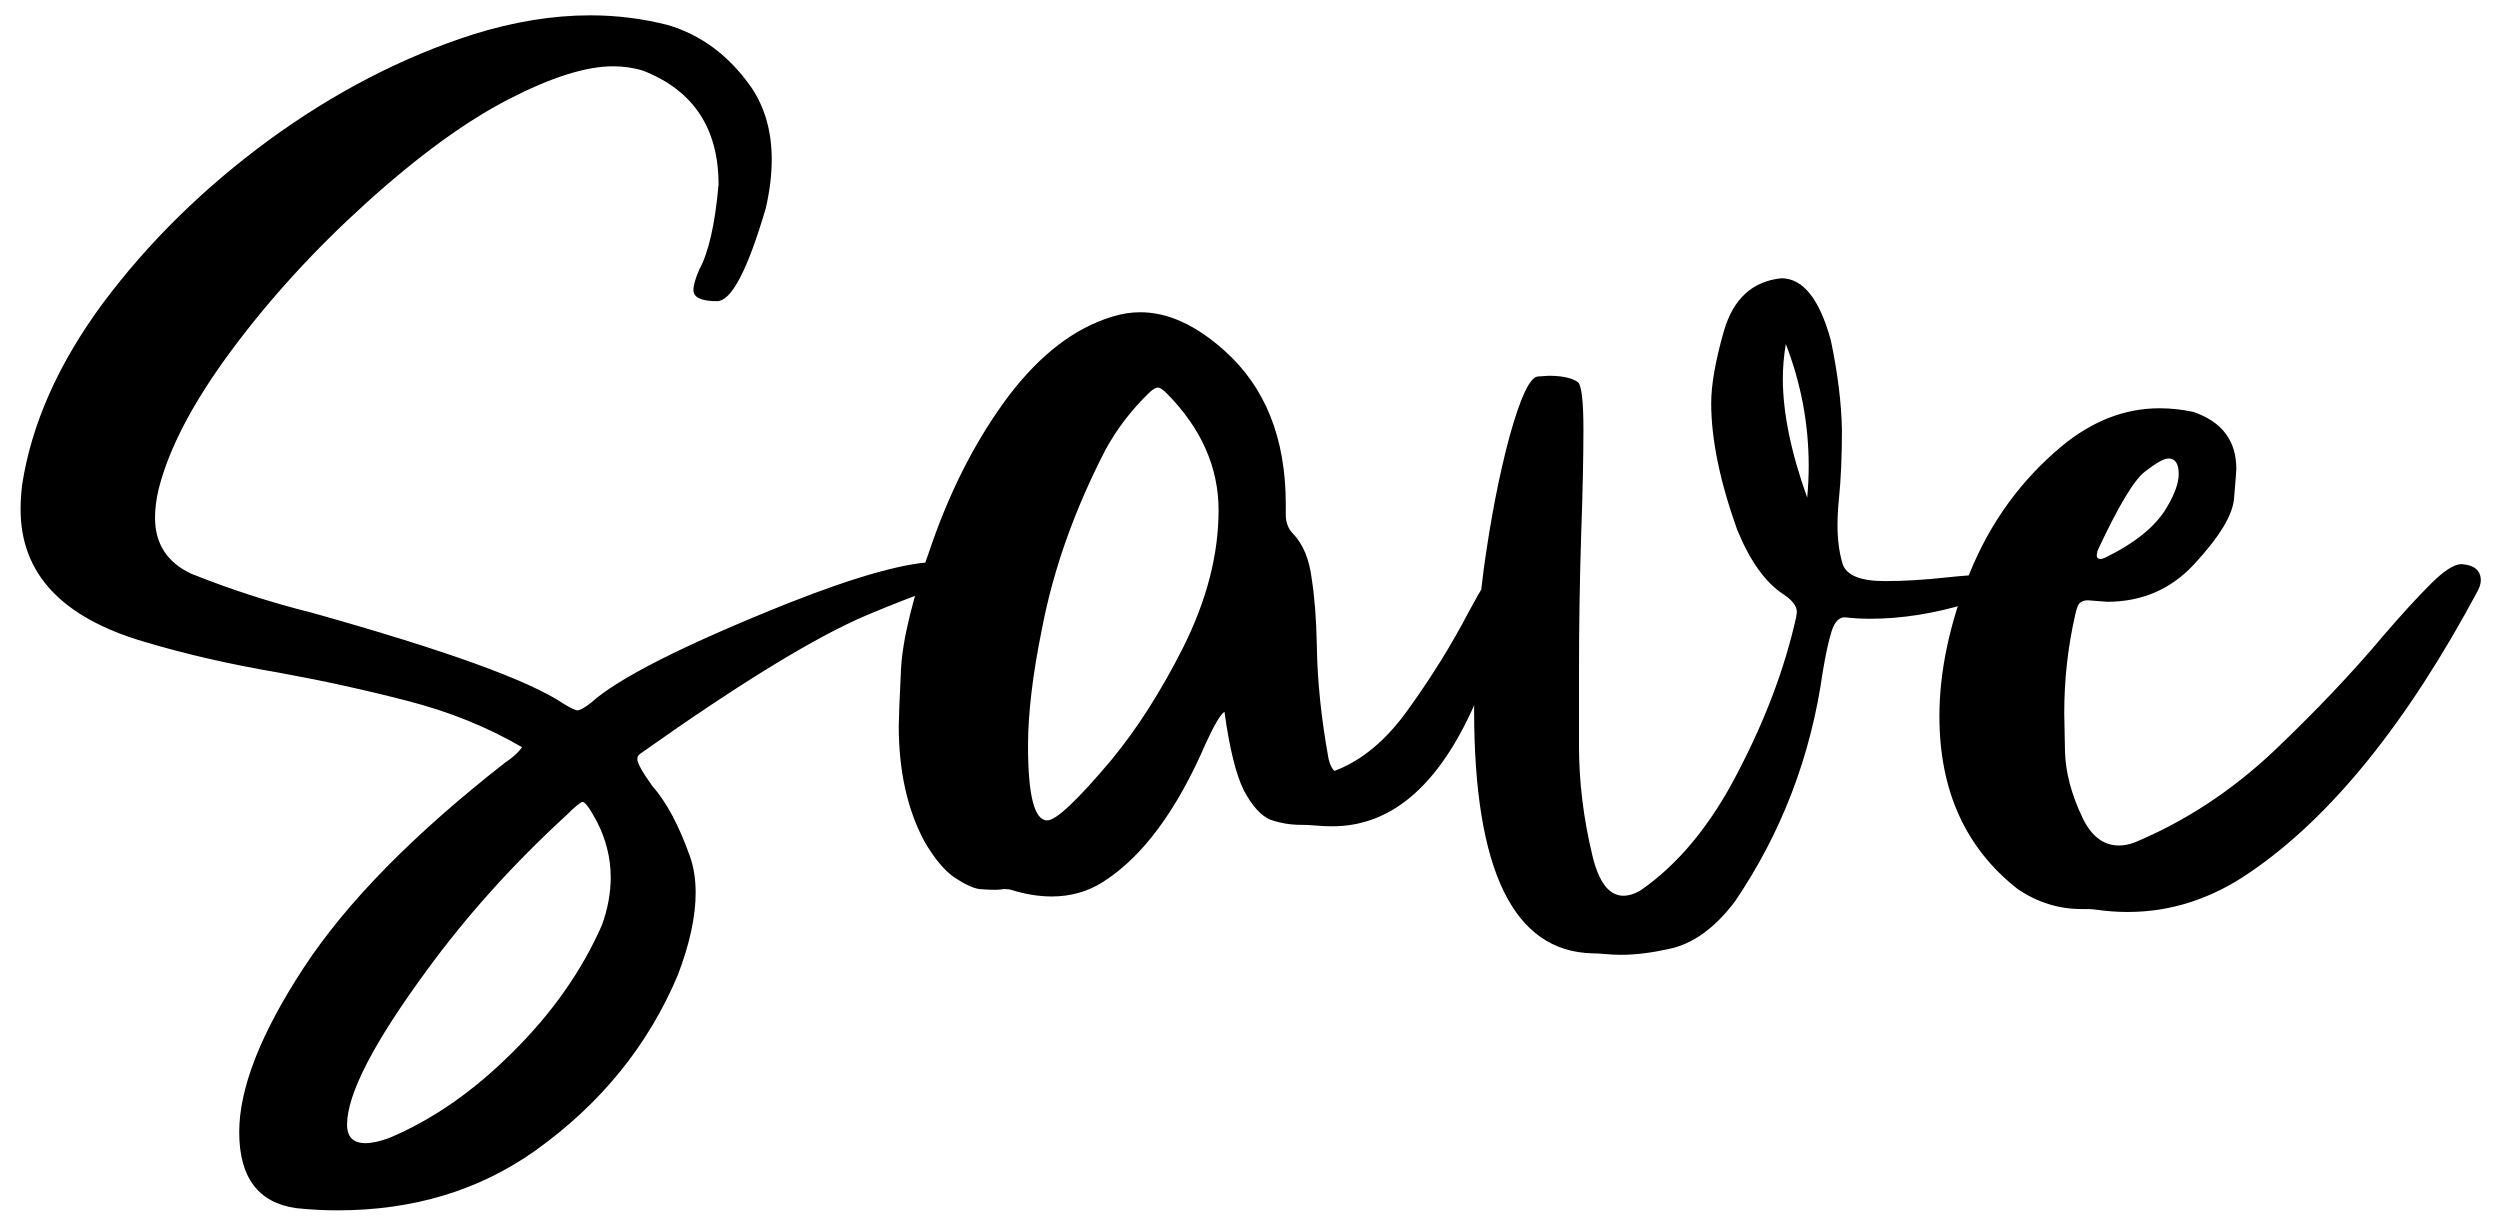 <svg width="119" height="58" viewBox="0 0 119 58" fill="none" xmlns="http://www.w3.org/2000/svg">
<path d="M17.398 54.414C17.703 54.414 18.078 54.332 18.523 54.168C20.586 53.301 22.543 51.941 24.395 50.09C26.27 48.238 27.688 46.223 28.648 44.043C28.93 43.27 29.07 42.508 29.07 41.758C29.07 40.844 28.848 39.953 28.402 39.086C28.074 38.477 27.852 38.172 27.734 38.172C27.641 38.172 27.383 38.383 26.961 38.805C24.43 41.125 22.215 43.586 20.316 46.188C17.785 49.633 16.52 52.082 16.52 53.535C16.52 54.121 16.812 54.414 17.398 54.414ZM16.062 57.613C15.43 57.613 14.773 57.578 14.094 57.508C12.289 57.25 11.387 56.043 11.387 53.887C11.387 51.801 12.406 49.199 14.445 46.082C16.484 42.965 19.695 39.695 24.078 36.273C24.406 36.062 24.664 35.828 24.852 35.57C23.211 34.609 21.383 33.871 19.367 33.355C17.375 32.84 15.348 32.395 13.285 32.02C10.941 31.621 8.797 31.129 6.852 30.543C2.938 29.395 0.98 27.297 0.98 24.25C0.98 23.875 1.004 23.488 1.051 23.09C1.496 20.184 2.785 17.289 4.918 14.406C7.074 11.523 9.699 8.945 12.793 6.672C15.91 4.398 19.145 2.723 22.496 1.645C24.441 1.035 26.305 0.73 28.086 0.73C29.352 0.73 30.582 0.883 31.777 1.188C33.371 1.656 34.695 2.641 35.75 4.141C36.406 5.102 36.734 6.25 36.734 7.586C36.734 8.312 36.641 9.086 36.453 9.906C35.586 12.859 34.812 14.336 34.133 14.336C33.383 14.336 33.008 14.16 33.008 13.809C33.008 13.574 33.102 13.246 33.289 12.824C33.734 12.004 34.039 10.656 34.203 8.781C34.203 6.109 33.008 4.305 30.617 3.367C30.172 3.227 29.691 3.156 29.176 3.156C27.887 3.156 26.223 3.684 24.184 4.738C22.145 5.793 19.895 7.434 17.434 9.66C14.996 11.863 12.863 14.195 11.035 16.656C9.207 19.117 8.047 21.32 7.555 23.266C7.438 23.758 7.379 24.215 7.379 24.637C7.379 25.879 7.953 26.77 9.102 27.309C10.977 28.059 12.898 28.68 14.867 29.172C21.219 30.953 25.203 32.395 26.82 33.496C27.172 33.707 27.395 33.812 27.488 33.812C27.605 33.812 27.816 33.695 28.121 33.461C29.41 32.289 32.539 30.707 37.508 28.715C40.836 27.402 43.215 26.746 44.645 26.746C45.207 26.746 45.652 26.852 45.98 27.062C46.309 27.273 46.473 27.414 46.473 27.484C46.473 27.555 46.309 27.613 45.98 27.66C45.301 27.707 43.73 28.246 41.27 29.277C38.832 30.309 35.246 32.5 30.512 35.852C30.395 35.922 30.336 36.016 30.336 36.133C30.336 36.32 30.57 36.742 31.039 37.398C31.719 38.172 32.316 39.285 32.832 40.738C33.02 41.254 33.113 41.84 33.113 42.496C33.113 43.621 32.832 44.922 32.27 46.398C30.863 49.75 28.602 52.539 25.484 54.766C22.812 56.664 19.672 57.613 16.062 57.613ZM49.848 39.051C50.27 39.051 51.289 38.09 52.906 36.168C54.125 34.691 55.262 32.91 56.316 30.824C57.441 28.574 58.004 26.395 58.004 24.285C58.004 22.246 57.184 20.395 55.543 18.73C55.355 18.543 55.215 18.449 55.121 18.449C55.004 18.449 54.852 18.543 54.664 18.73C53.844 19.527 53.164 20.418 52.625 21.402C51.148 24.262 50.141 27.098 49.602 29.91C49.156 32.09 48.934 33.953 48.934 35.5C48.934 37.867 49.238 39.051 49.848 39.051ZM50.059 42.672C49.449 42.672 48.805 42.566 48.125 42.355C48.055 42.332 47.938 42.32 47.773 42.32C47.656 42.344 47.516 42.355 47.352 42.355C47.188 42.355 46.941 42.344 46.613 42.32C46.309 42.273 45.91 42.086 45.418 41.758C44.949 41.43 44.48 40.867 44.012 40.07C43.191 38.547 42.781 36.707 42.781 34.551C42.781 34.223 42.816 33.332 42.887 31.879C42.957 30.426 43.461 28.387 44.398 25.762C45.336 23.113 46.543 20.805 48.02 18.836C49.52 16.867 51.16 15.613 52.941 15.074C53.387 14.934 53.832 14.863 54.277 14.863C55.59 14.863 56.926 15.473 58.285 16.691C60.23 18.426 61.203 20.863 61.203 24.004V24.496C61.203 24.871 61.32 25.176 61.555 25.41C62.023 25.902 62.316 26.605 62.434 27.52C62.574 28.41 62.656 29.465 62.68 30.684C62.703 32.395 62.891 34.211 63.242 36.133C63.312 36.414 63.406 36.602 63.523 36.695C64.836 36.203 66.019 35.207 67.074 33.707C68.152 32.207 69.09 30.695 69.887 29.172C71.106 26.898 71.961 25.738 72.453 25.691C72.781 25.738 72.945 25.879 72.945 26.113L72.91 26.324C72.629 27.027 72.359 27.766 72.102 28.539C71.492 30.391 70.801 32.172 70.027 33.883C68.34 37.516 66.137 39.332 63.418 39.332C63.16 39.332 62.902 39.32 62.645 39.297C62.41 39.273 62.164 39.262 61.906 39.262C61.414 39.262 60.934 39.18 60.465 39.016C60.02 38.828 59.598 38.359 59.199 37.609C58.824 36.836 58.52 35.594 58.285 33.883C58.098 34 57.805 34.492 57.406 35.359C56.023 38.57 54.395 40.773 52.52 41.969C51.793 42.438 50.973 42.672 50.059 42.672ZM86.023 23.688C86.07 23.172 86.094 22.668 86.094 22.176C86.094 20.184 85.731 18.25 85.004 16.375C84.91 16.938 84.863 17.488 84.863 18.027C84.863 19.645 85.25 21.531 86.023 23.688ZM77.164 45.449C76.93 45.449 76.684 45.438 76.426 45.414C76.191 45.391 75.981 45.379 75.793 45.379C72.043 45.285 70.168 41.43 70.168 33.812C70.168 31.727 70.32 29.488 70.625 27.098C70.953 24.707 71.363 22.598 71.856 20.77C72.371 18.918 72.816 17.969 73.191 17.922L73.719 17.887C74.375 17.887 74.844 17.992 75.125 18.203C75.289 18.391 75.371 19.141 75.371 20.453C75.371 21.766 75.336 23.406 75.266 25.375C75.195 27.578 75.16 29.805 75.16 32.055V35.5C75.16 37.211 75.371 38.945 75.793 40.703C76.098 41.992 76.59 42.637 77.269 42.637C77.527 42.637 77.797 42.555 78.078 42.391C79.883 41.148 81.43 39.273 82.719 36.766C84.031 34.258 84.957 31.797 85.496 29.383L85.531 29.137C85.531 28.855 85.32 28.574 84.898 28.293C84.031 27.73 83.293 26.699 82.684 25.199C81.863 22.902 81.453 20.898 81.453 19.188C81.453 18.32 81.652 17.184 82.051 15.777C82.496 14.23 83.41 13.387 84.793 13.246C85.824 13.246 86.609 14.23 87.148 16.199C87.477 17.77 87.652 19.188 87.676 20.453C87.676 21.719 87.629 22.809 87.535 23.723C87.488 24.191 87.465 24.613 87.465 24.988C87.465 25.691 87.547 26.312 87.711 26.852C87.898 27.391 88.566 27.66 89.715 27.66C90.629 27.66 91.613 27.602 92.668 27.484C93.559 27.391 94.25 27.344 94.742 27.344C95.398 27.344 95.727 27.449 95.727 27.66C95.727 27.988 95.047 28.34 93.688 28.715C92.07 29.207 90.512 29.453 89.012 29.453C88.613 29.453 88.215 29.43 87.816 29.383C87.535 29.383 87.324 29.605 87.184 30.051C87.043 30.496 86.902 31.141 86.762 31.984C86.199 35.992 84.805 39.637 82.578 42.918C81.617 44.184 80.574 44.934 79.449 45.168C78.606 45.355 77.844 45.449 77.164 45.449ZM99.981 26.605C100.051 26.605 100.133 26.582 100.227 26.535C101.656 25.832 102.629 25.035 103.145 24.145C103.52 23.512 103.707 22.984 103.707 22.562C103.707 22.07 103.543 21.824 103.215 21.824C103.004 21.824 102.629 22.035 102.09 22.457C101.574 22.855 100.824 24.109 99.84 26.219L99.805 26.43C99.805 26.547 99.863 26.605 99.981 26.605ZM101.281 43.41C100.789 43.41 100.297 43.375 99.805 43.305C99.664 43.281 99.512 43.27 99.348 43.27H99.066C97.988 43.27 96.981 42.953 96.043 42.32C93.559 40.375 92.316 37.633 92.316 34.094C92.316 31.961 92.797 29.688 93.758 27.273C94.742 24.859 96.207 22.844 98.152 21.227C99.606 20.031 101.152 19.434 102.793 19.434C103.332 19.434 103.871 19.492 104.41 19.609C105.77 20.078 106.449 20.98 106.449 22.316C106.449 22.41 106.414 22.867 106.344 23.688C106.297 24.484 105.664 25.539 104.445 26.852C103.344 28.047 101.961 28.645 100.297 28.645L99.383 28.574C99.242 28.574 99.125 28.609 99.031 28.68C98.938 28.727 98.856 28.914 98.785 29.242C98.434 30.766 98.258 32.336 98.258 33.953C98.258 34.141 98.269 34.738 98.293 35.746C98.316 36.754 98.598 37.82 99.137 38.945C99.559 39.812 100.133 40.246 100.859 40.246C101.094 40.246 101.34 40.199 101.598 40.105C104.012 39.098 106.227 37.645 108.242 35.746C110.258 33.824 111.992 31.996 113.445 30.262C114.312 29.254 115.062 28.434 115.695 27.801C116.328 27.168 116.82 26.852 117.172 26.852C117.781 26.898 118.086 27.156 118.086 27.625C118.086 27.766 118.039 27.93 117.945 28.117C114.57 34.422 110.961 38.887 107.117 41.512C105.289 42.777 103.344 43.41 101.281 43.41Z" fill="black"/>
</svg>
